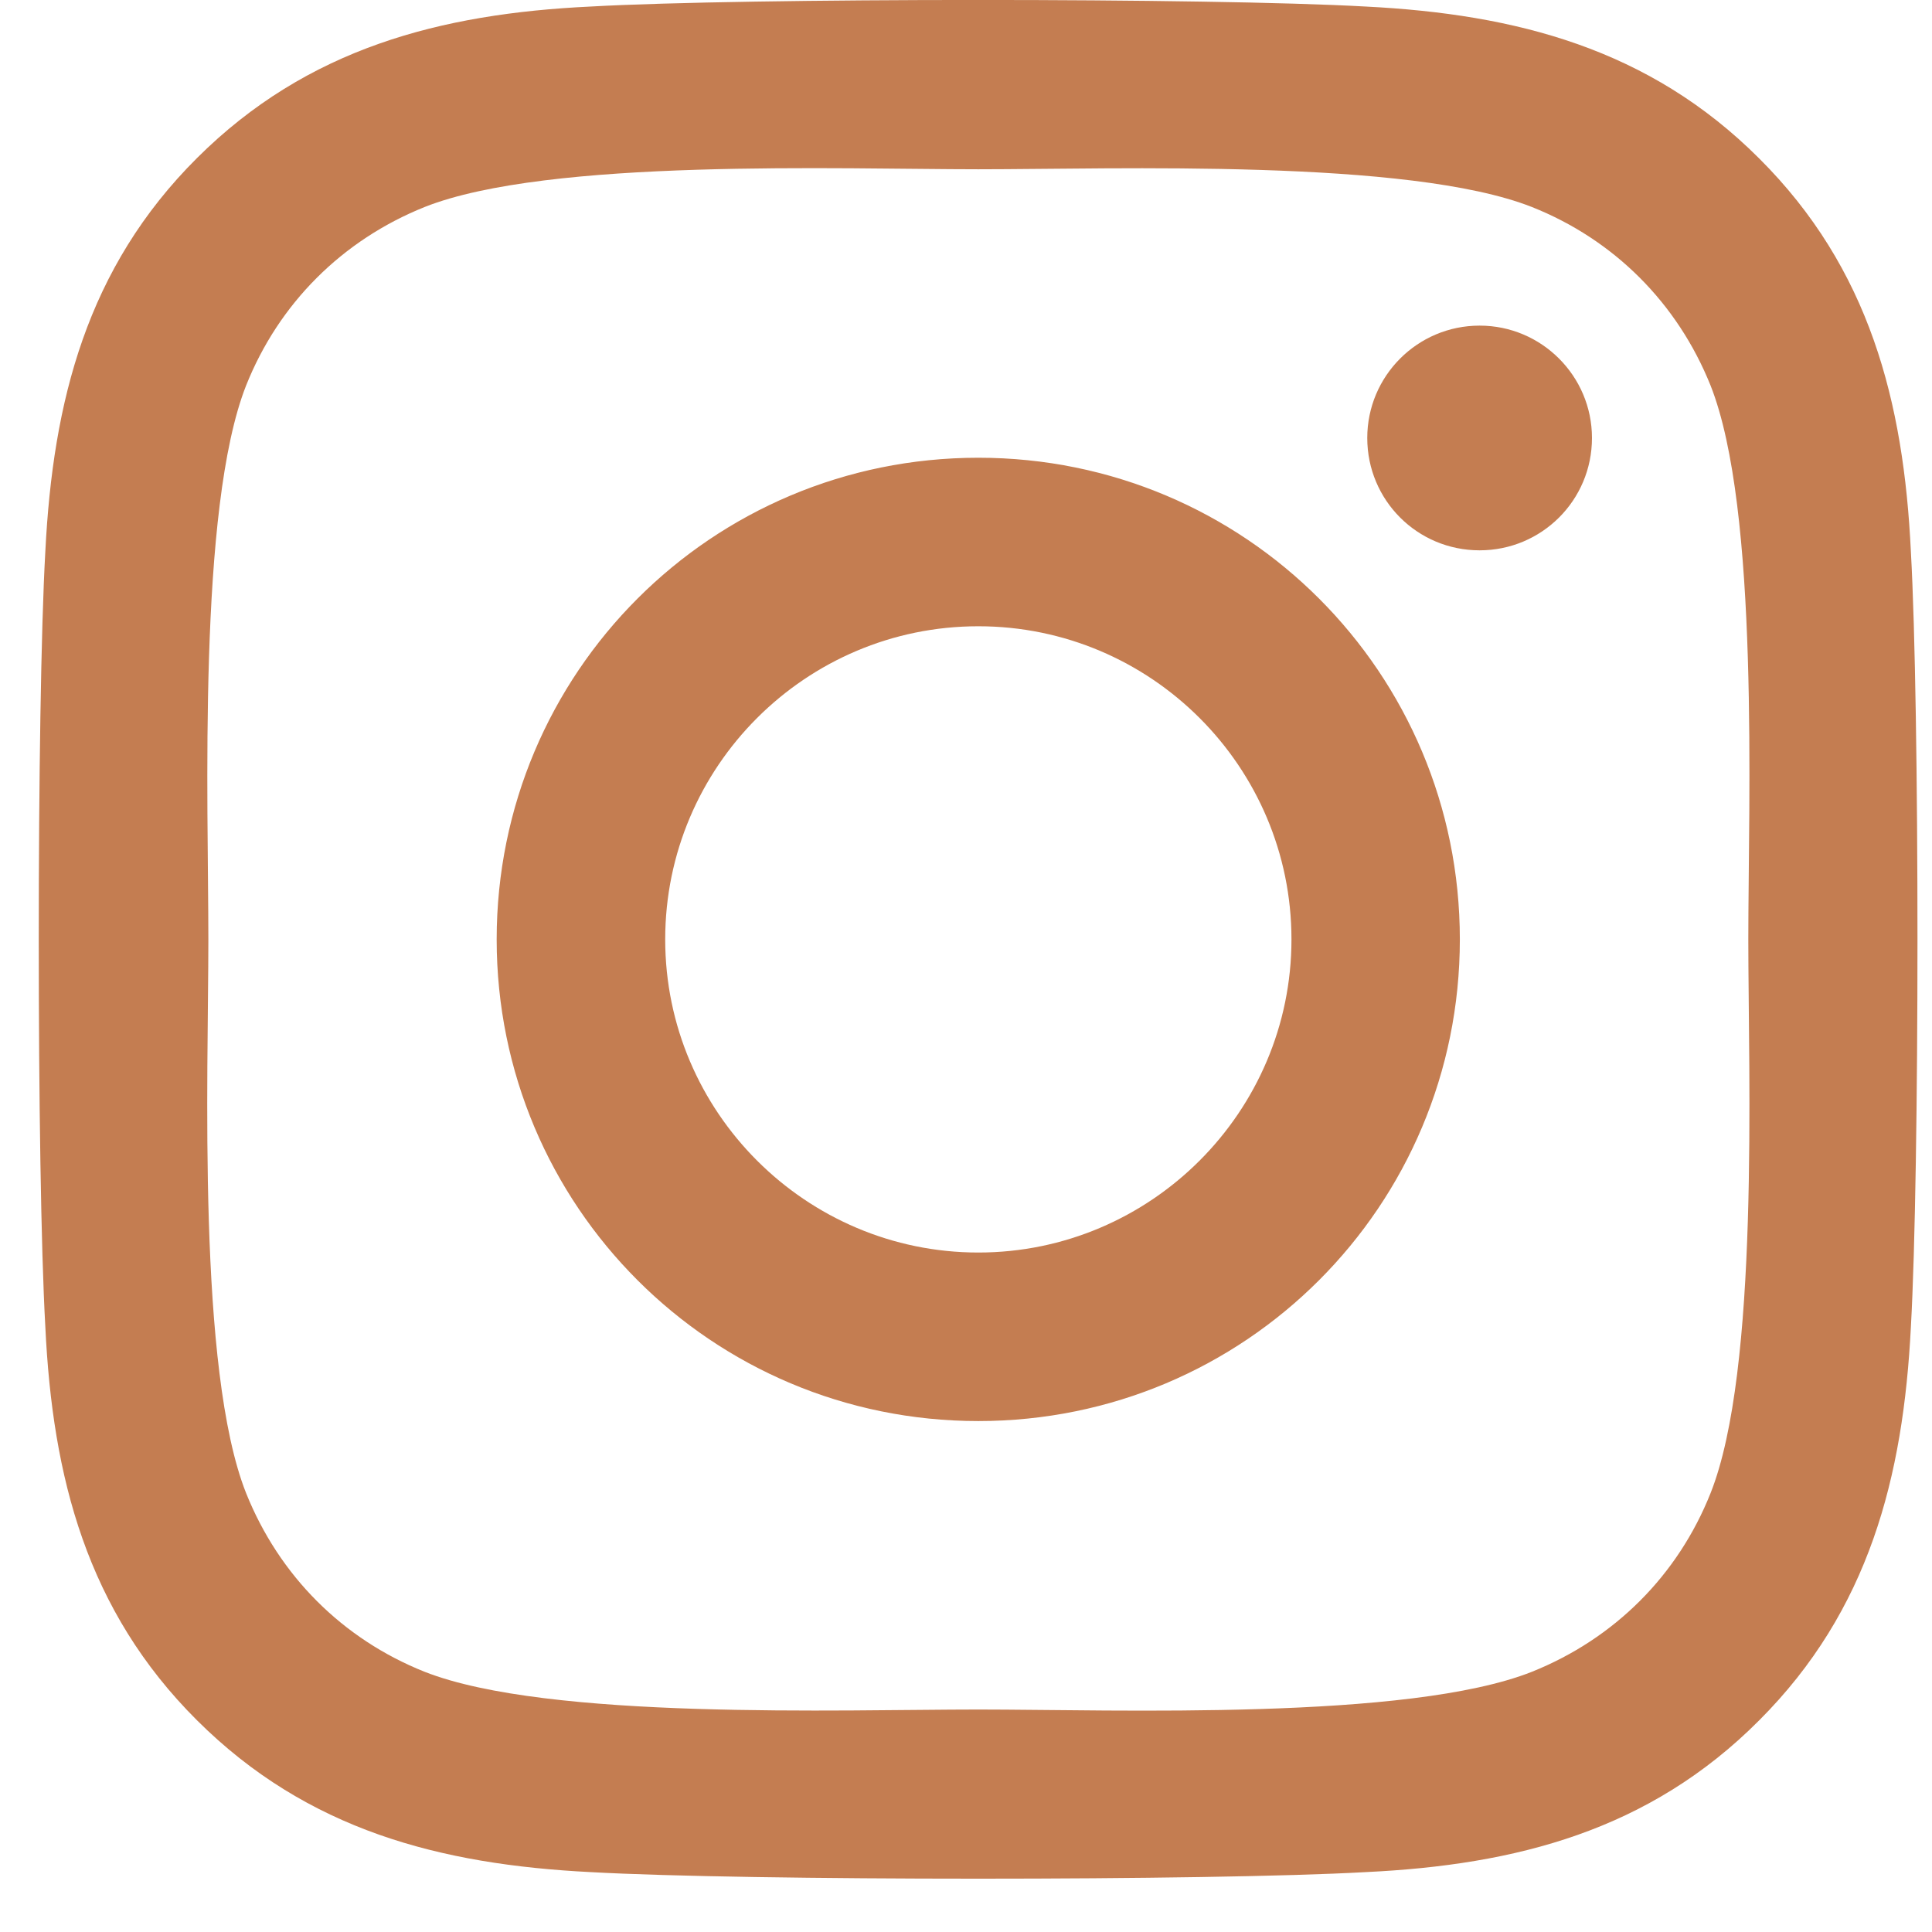 <svg width="13" height="13" viewBox="0 0 13 13" fill="none" xmlns="http://www.w3.org/2000/svg">
<path opacity="0.87" d="M6.583 3.08C4.789 3.08 3.342 4.527 3.342 6.321C3.342 8.115 4.789 9.562 6.583 9.562C8.377 9.562 9.823 8.115 9.823 6.321C9.823 4.527 8.377 3.08 6.583 3.08ZM6.583 8.428C5.424 8.428 4.476 7.483 4.476 6.321C4.476 5.159 5.421 4.214 6.583 4.214C7.745 4.214 8.69 5.159 8.69 6.321C8.69 7.483 7.742 8.428 6.583 8.428ZM10.712 2.947C10.712 3.367 10.373 3.703 9.956 3.703C9.536 3.703 9.2 3.365 9.2 2.947C9.2 2.53 9.538 2.191 9.956 2.191C10.373 2.191 10.712 2.53 10.712 2.947ZM12.858 3.714C12.81 2.702 12.579 1.805 11.837 1.066C11.098 0.327 10.201 0.095 9.189 0.044C8.145 -0.015 5.018 -0.015 3.974 0.044C2.965 0.092 2.068 0.324 1.326 1.063C0.584 1.802 0.356 2.699 0.305 3.711C0.246 4.755 0.246 7.883 0.305 8.927C0.353 9.94 0.584 10.837 1.326 11.576C2.068 12.315 2.962 12.546 3.974 12.597C5.018 12.656 8.145 12.656 9.189 12.597C10.201 12.549 11.098 12.318 11.837 11.576C12.576 10.837 12.807 9.94 12.858 8.927C12.917 7.883 12.917 4.758 12.858 3.714ZM11.51 10.047C11.29 10.6 10.864 11.026 10.308 11.249C9.476 11.579 7.502 11.503 6.583 11.503C5.664 11.503 3.687 11.576 2.857 11.249C2.305 11.029 1.879 10.603 1.656 10.047C1.326 9.215 1.402 7.24 1.402 6.321C1.402 5.401 1.329 3.424 1.656 2.594C1.876 2.042 2.302 1.616 2.857 1.393C3.689 1.063 5.664 1.139 6.583 1.139C7.502 1.139 9.479 1.066 10.308 1.393C10.861 1.613 11.287 2.039 11.51 2.594C11.84 3.427 11.764 5.401 11.764 6.321C11.764 7.24 11.84 9.218 11.51 10.047Z" fill="#BB6A37"/>
</svg>
